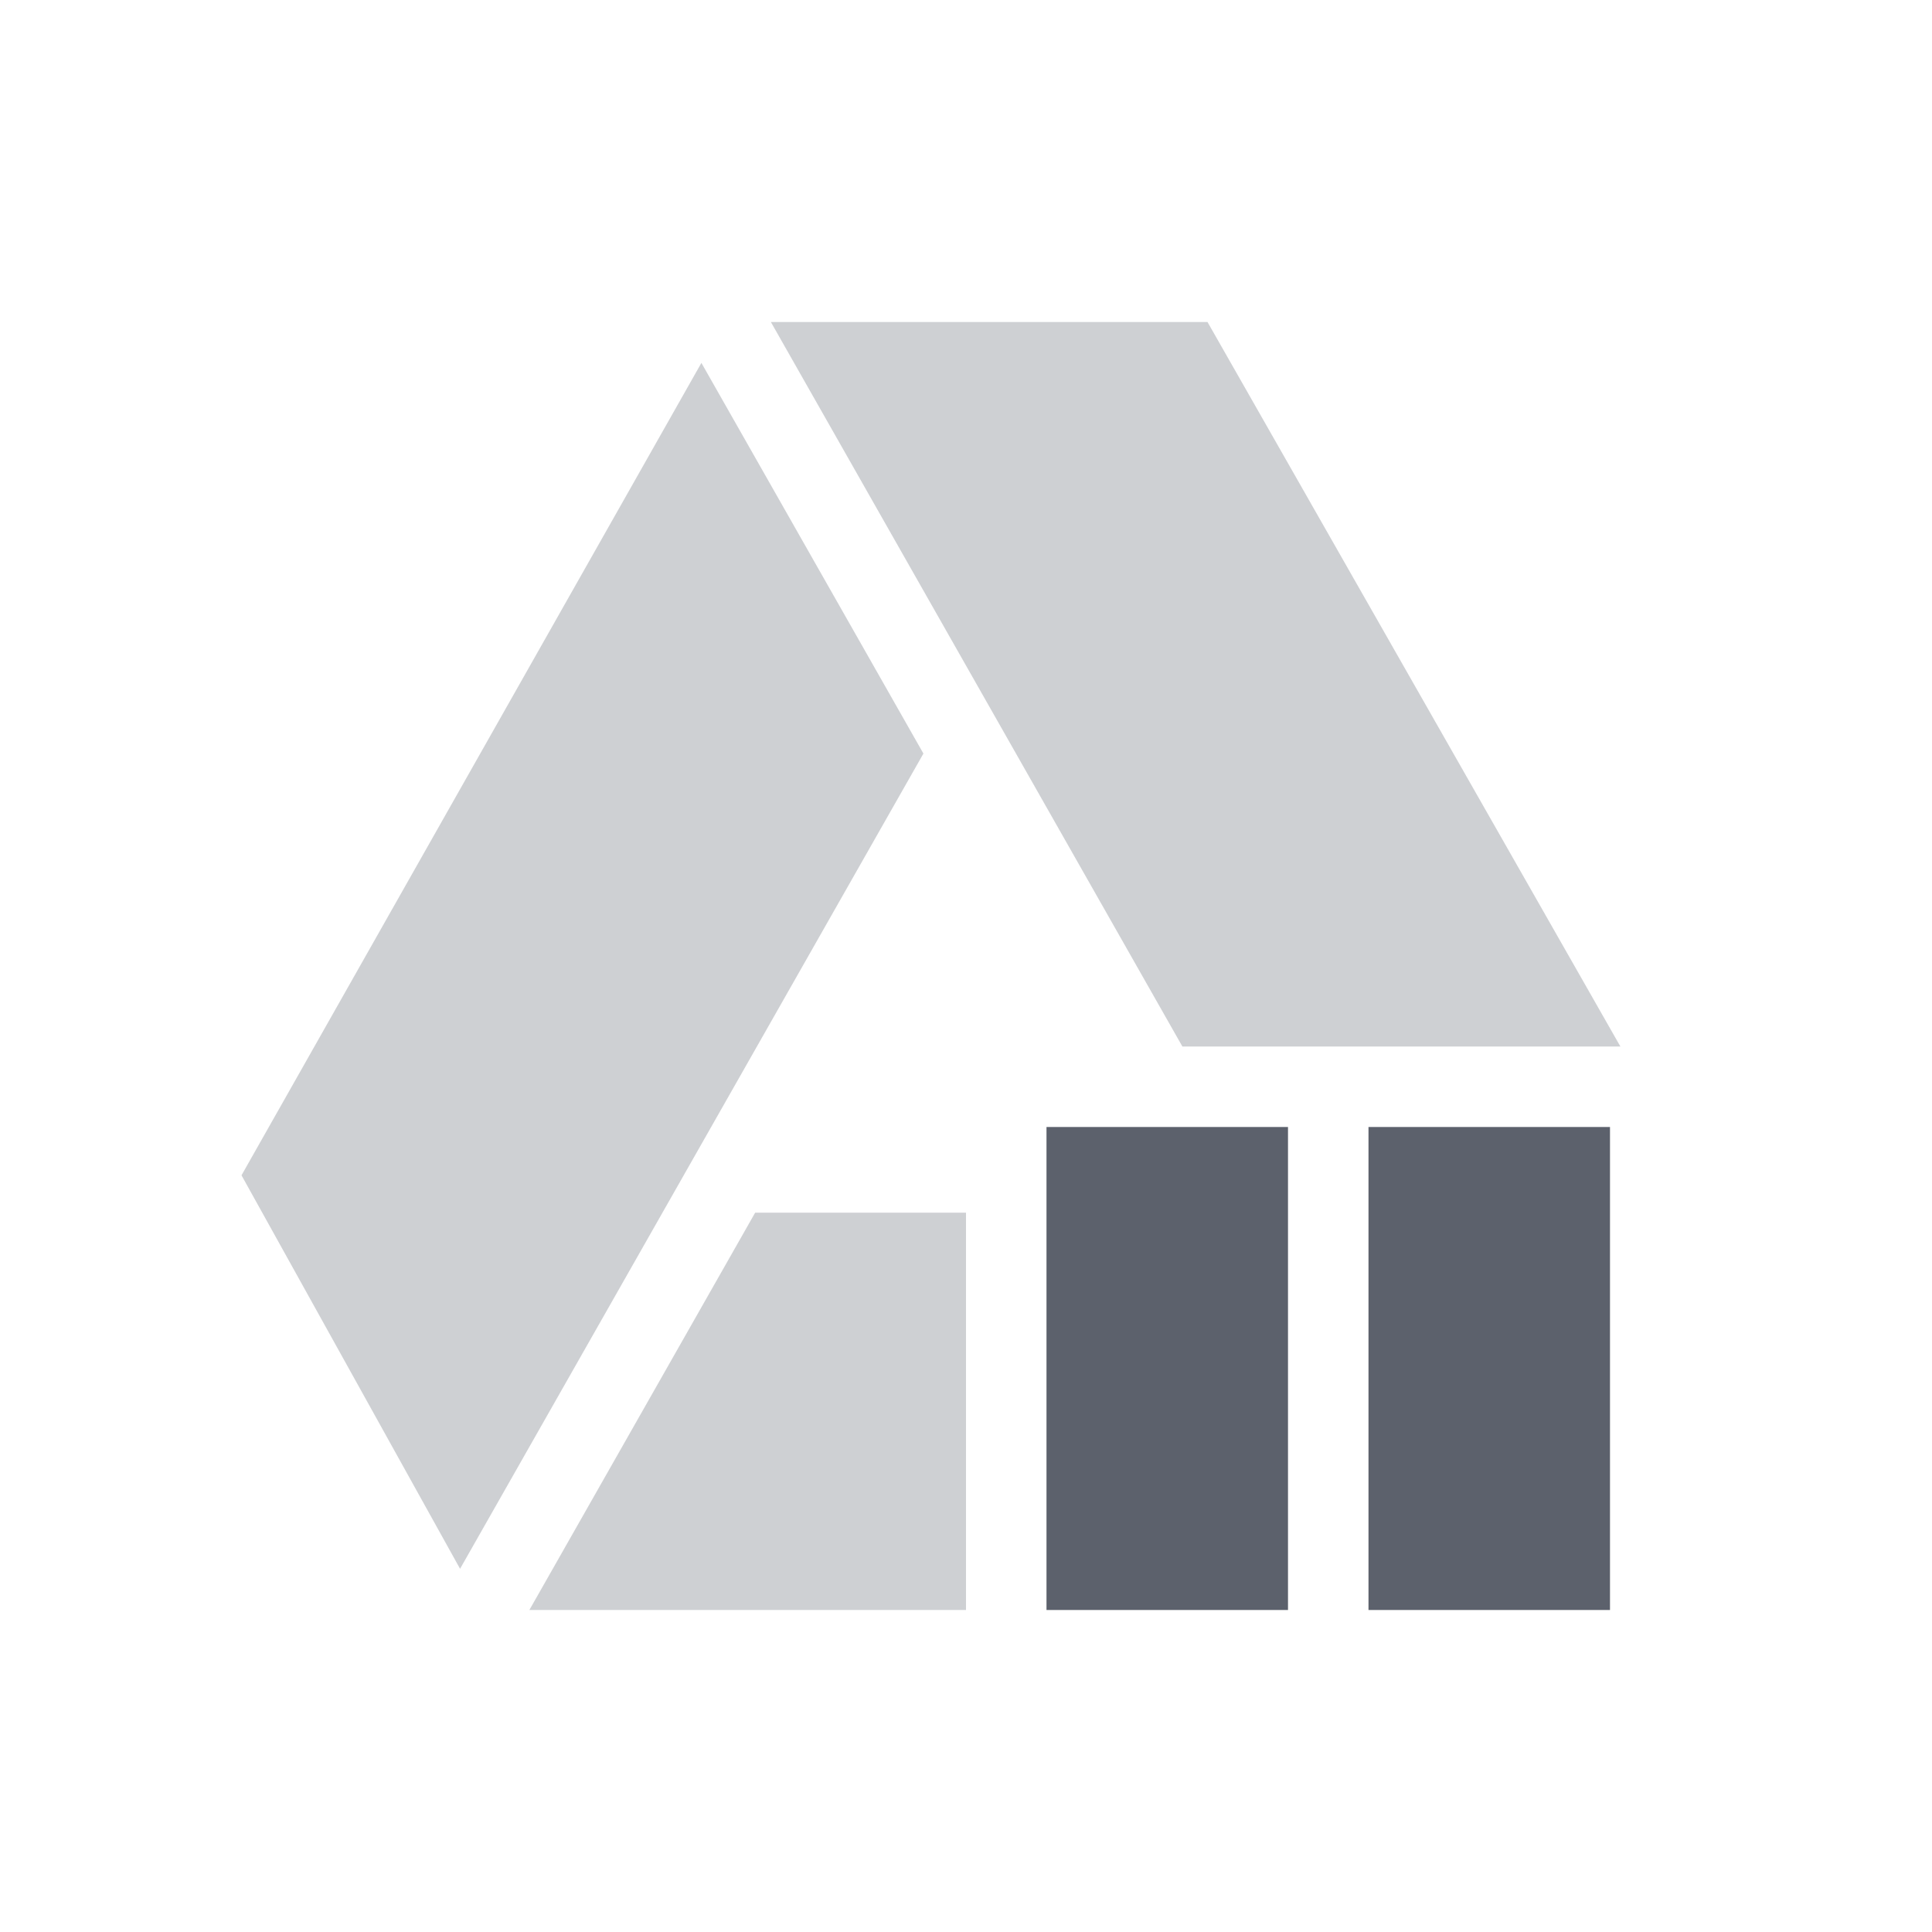<?xml version="1.0"?>
<svg xmlns="http://www.w3.org/2000/svg" id="svg2" fill-rule="evenodd" xml:space="preserve" viewBox="0 0 1771.65 1771.65" width="24" version="1.1" clip-rule="evenodd" height="24">
 <defs id="defs8">
  <style type="text/css" id="current-color-scheme">
   .ColorScheme-Text { color:#5c616c; } .ColorScheme-Highlight { color:#5294e2; } .ColorScheme-ButtonBackground { color:#d3dae3; }
  </style>
 </defs>
 <g id="g4135" transform="translate(73.819 73.819)">
  <path id="path10" opacity=".3" style="fill:currentColor" d="m8.576 3 5.112 9h1.312 1 3.129l-5.129-9h-5.424zm-0.863 0.508-5.713 10.092 2.715 4.888 5.756-10.127-2.758-4.853zm0.668 10.556-2.805 4.936h5.424v-4.936h-2.619z" transform="scale(73.819)" class="ColorScheme-Text"/>
  <path id="path14" style="fill:currentColor" d="m885.82 959.64v442.91h221.46v-442.91h-221.46zm295.27 0v442.91h221.46v-442.91h-221.46z" class="ColorScheme-Text"/>
 </g>
</svg>
